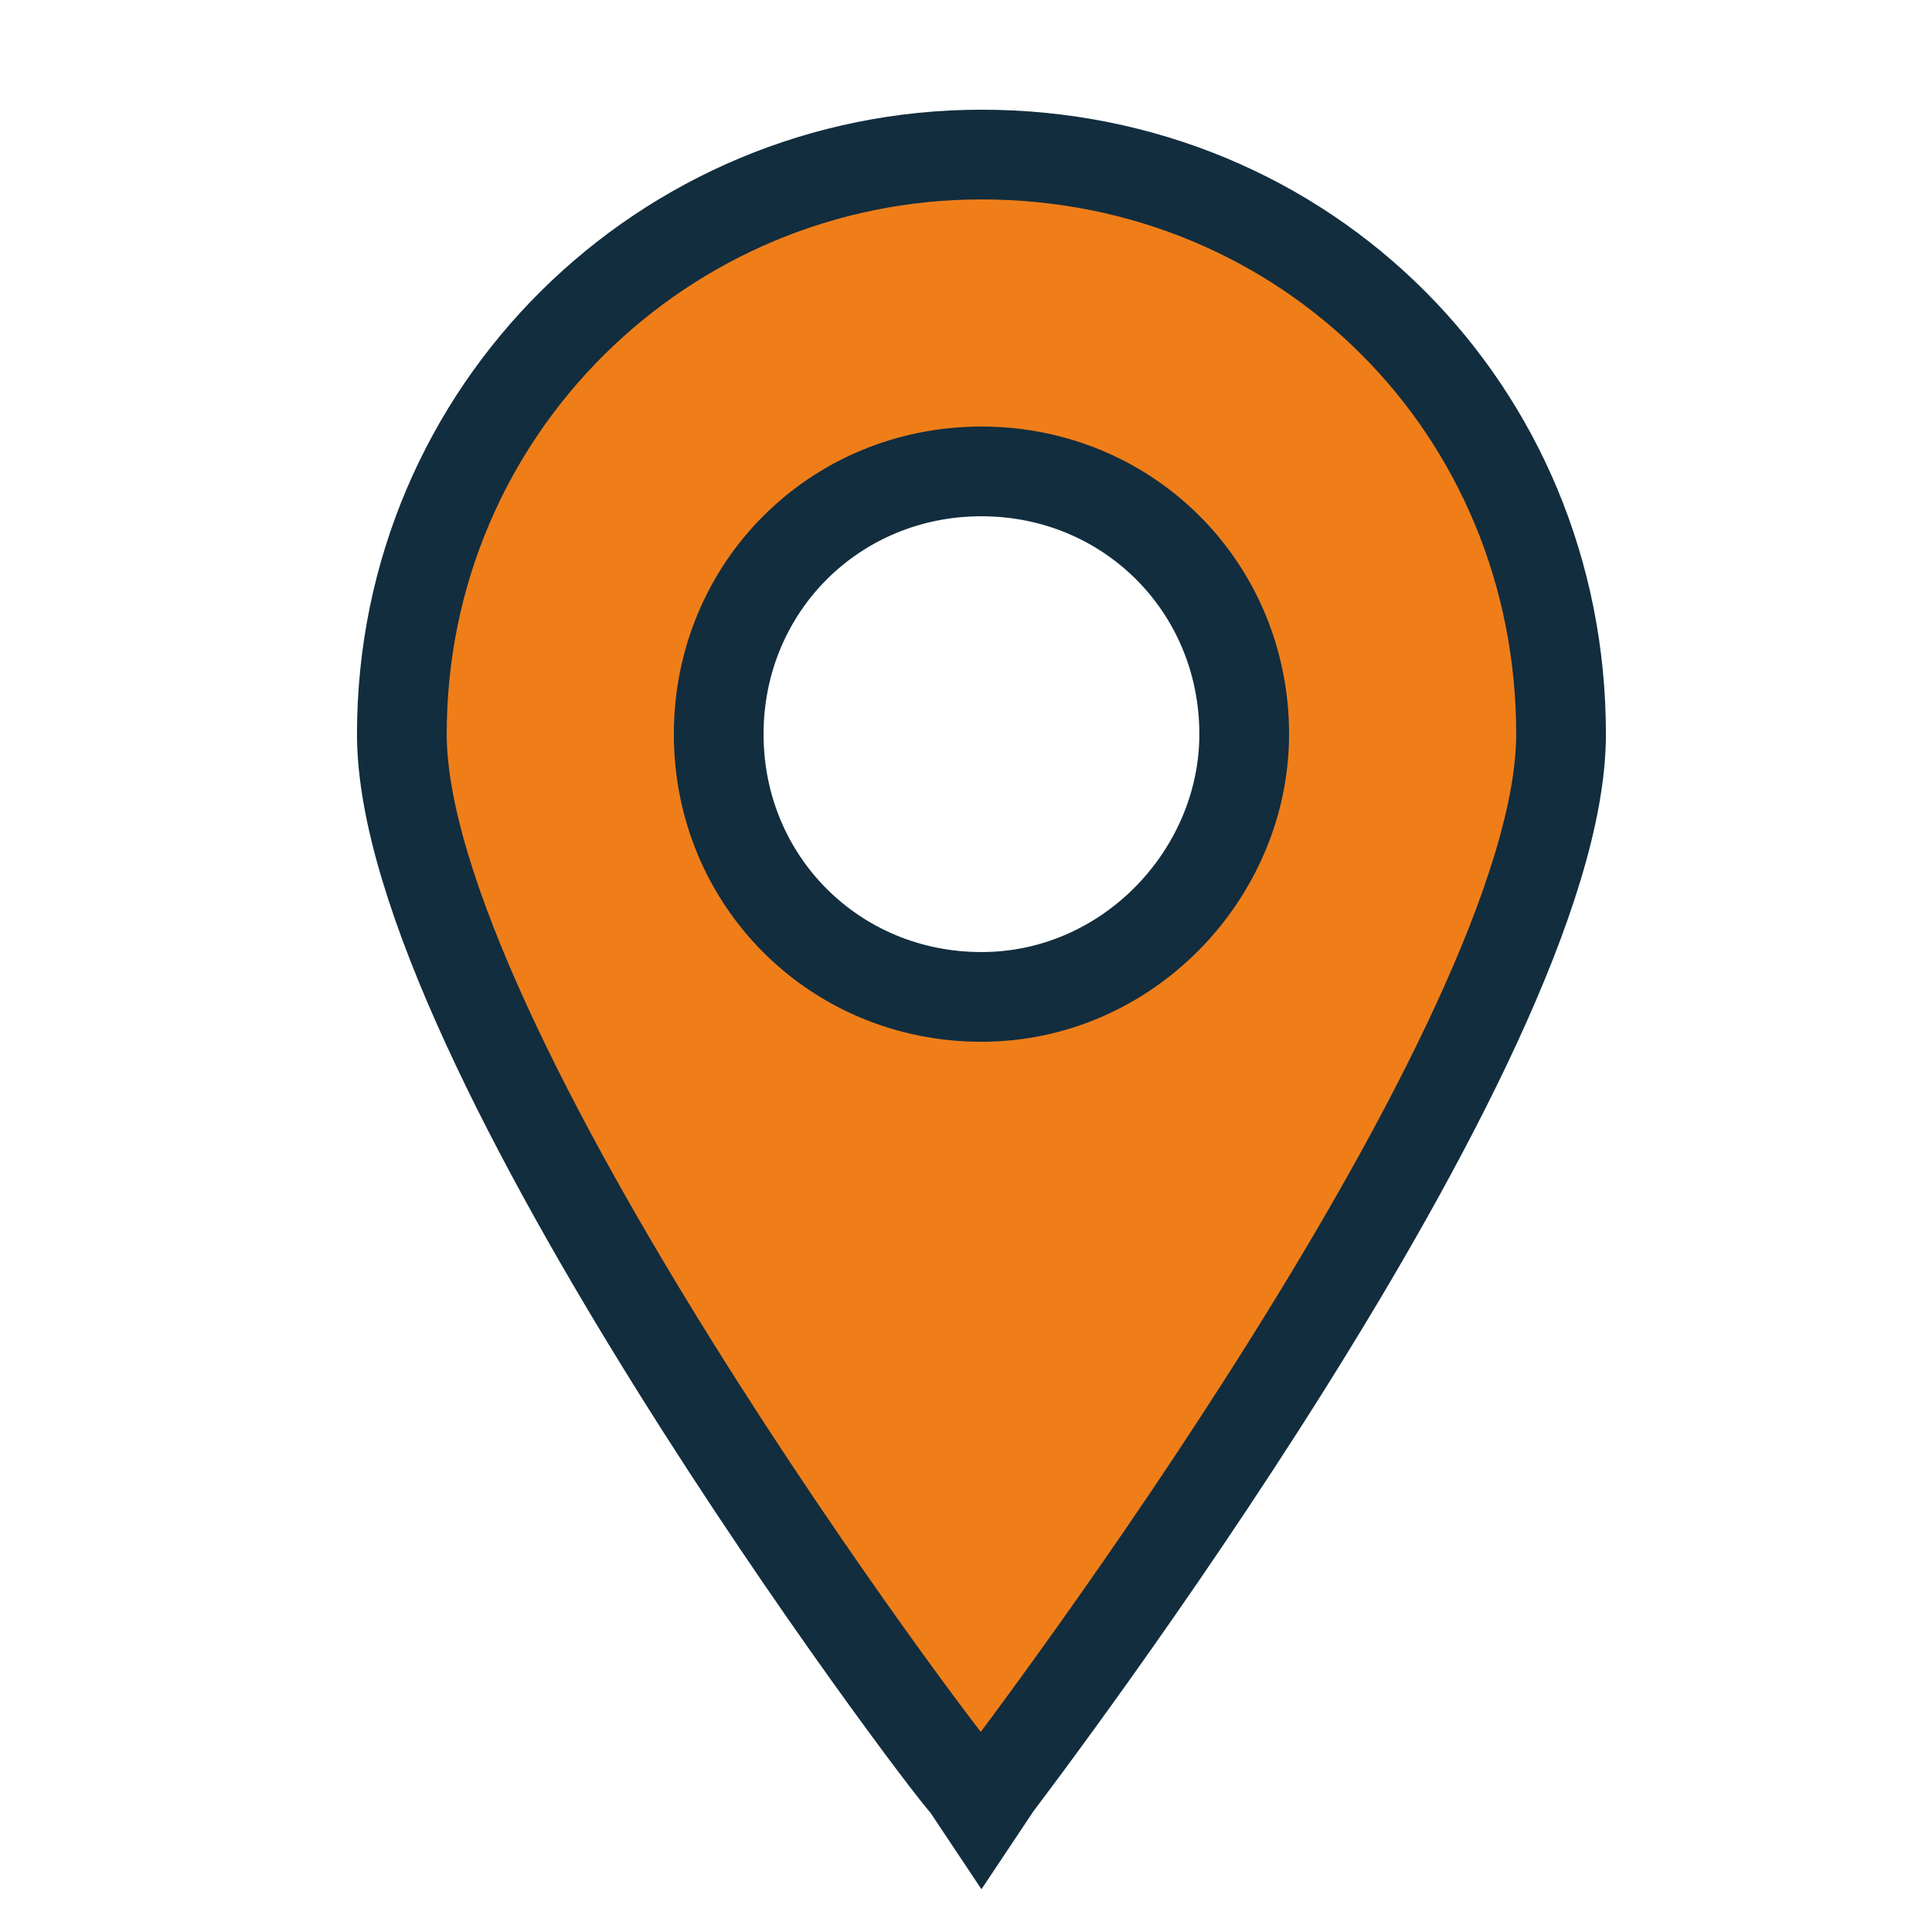 <?xml version="1.0" encoding="utf-8"?>
<!-- Generator: Adobe Illustrator 22.1.0, SVG Export Plug-In . SVG Version: 6.00 Build 0)  -->
<svg version="1.1" id="Ebene_1" xmlns="http://www.w3.org/2000/svg" xmlns:xlink="http://www.w3.org/1999/xlink" x="0px" y="0px"
	 viewBox="0 0 25 25" style="enable-background:new 0 0 25 25;" xml:space="preserve">
<style type="text/css">
	.st0{fill:#EF7E19;}
	.st1{fill:none;stroke:#122D3E;stroke-width:1.161;stroke-miterlimit:10;}
</style>
<path class="st0" d="M12.7,12.9c-1.9,0-3.4-1.5-3.4-3.4c0-1.9,1.5-3.4,3.4-3.4c1.9,0,3.4,1.5,3.4,3.4C16.1,11.3,14.6,12.9,12.7,12.9
	 M12.7,2C8.6,2,5.2,5.3,5.2,9.5c0,4,7,13.3,7.3,13.6l0.2,0.3l0.2-0.3c0.3-0.4,7.3-9.6,7.3-13.6C20.2,5.3,16.9,2,12.7,2"/>
<path class="st1" d="M12.7,12.9c-1.9,0-3.4-1.5-3.4-3.4c0-1.9,1.5-3.4,3.4-3.4c1.9,0,3.4,1.5,3.4,3.4C16.1,11.3,14.6,12.9,12.7,12.9
	z M12.7,2C8.6,2,5.2,5.3,5.2,9.5c0,4,7,13.3,7.3,13.6l0.2,0.3l0.2-0.3c0.3-0.4,7.3-9.6,7.3-13.6C20.2,5.3,16.9,2,12.7,2z"/>
</svg>
